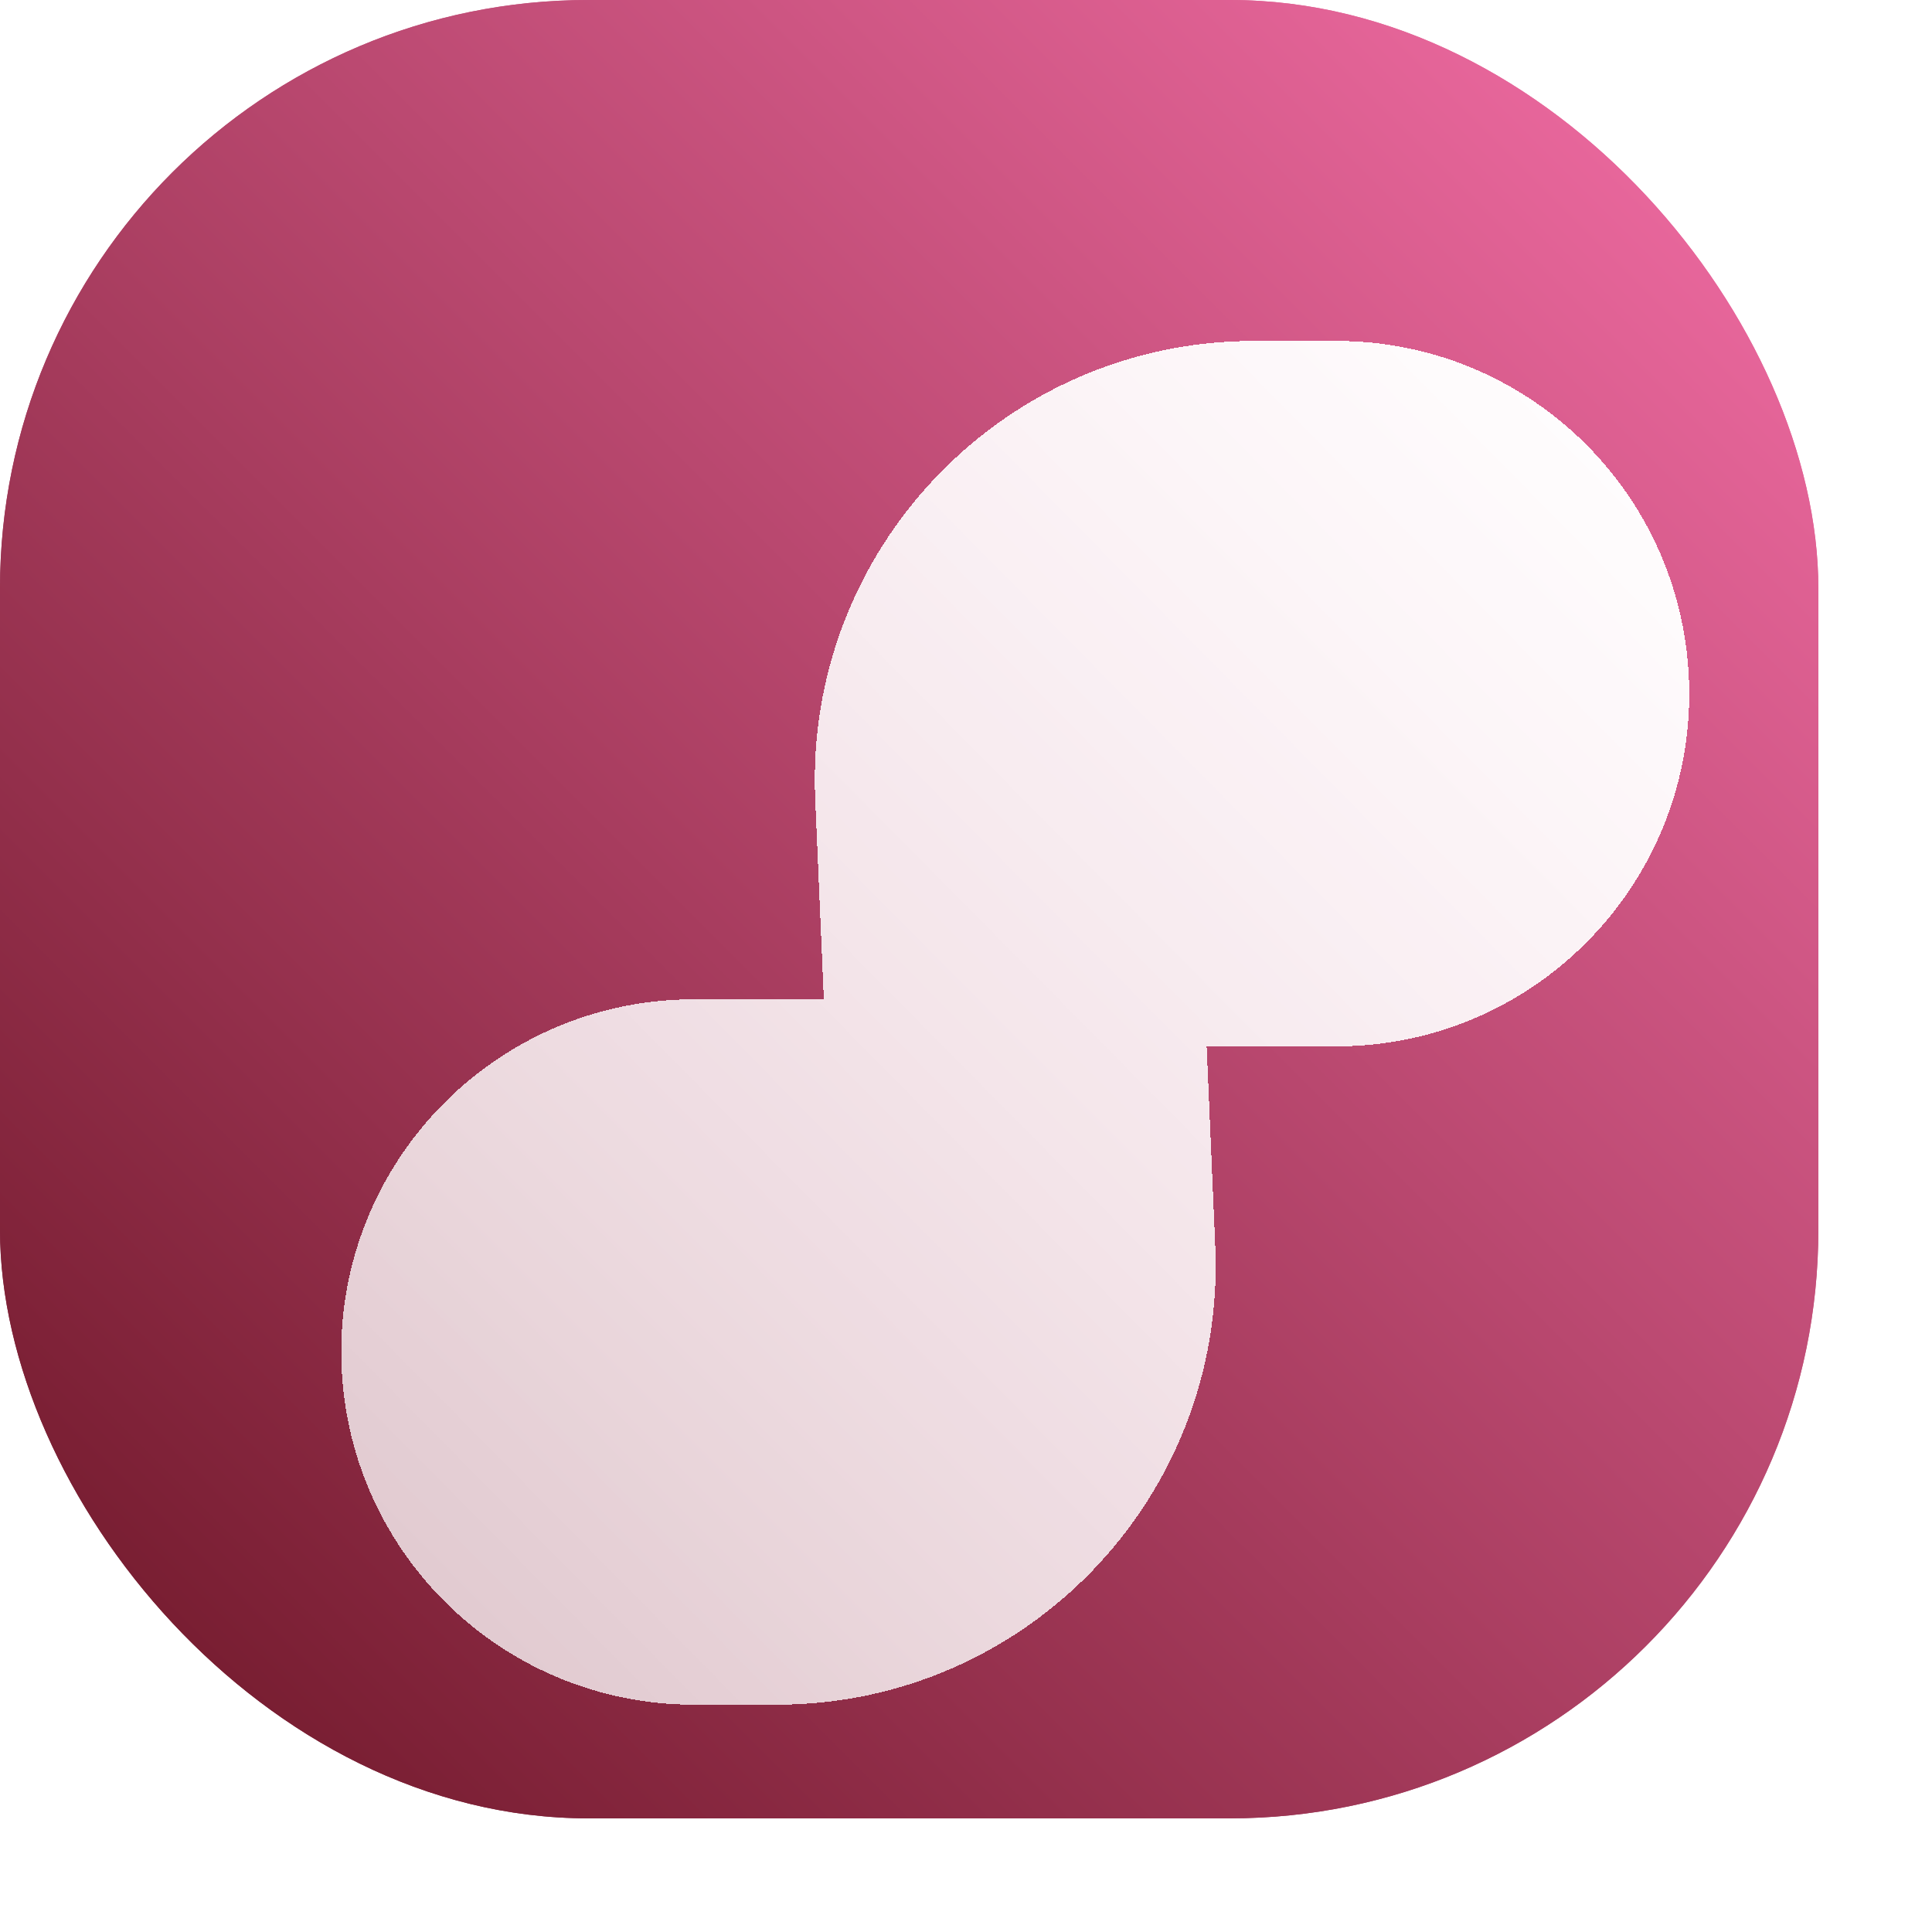 <svg width="68" height="68" viewBox="0 0 68 68" fill="none" xmlns="http://www.w3.org/2000/svg">
<rect x="64" y="64" width="64" height="64" rx="20.712" transform="rotate(-180 64 64)" fill="url(#paint0_linear_383_168)"/>
<rect x="64" y="64" width="64" height="64" rx="20.712" transform="rotate(-180 64 64)" fill="url(#paint1_linear_383_168)"/>
<g filter="url(#filter0_d_383_168)">
<path fill-rule="evenodd" clip-rule="evenodd" d="M43.041 32.828C50.106 32.828 55.747 26.939 55.444 19.881C55.158 13.238 49.69 8 43.041 8L40.131 8C31.336 8 24.315 15.329 24.692 24.116L24.996 31.172L20.425 31.172C13.36 31.172 7.72 37.06 8.023 44.119C8.308 50.762 13.777 56 20.425 56L23.336 56C32.13 56 39.152 48.671 38.774 39.884L38.471 32.828L43.041 32.828Z" fill="url(#paint2_linear_383_168)" shape-rendering="crispEdges"/>
</g>
<defs>
<filter id="filter0_d_383_168" x="4.011" y="4" width="63.444" height="64" filterUnits="userSpaceOnUse" color-interpolation-filters="sRGB">
<feFlood flood-opacity="0" result="BackgroundImageFix"/>
<feColorMatrix in="SourceAlpha" type="matrix" values="0 0 0 0 0 0 0 0 0 0 0 0 0 0 0 0 0 0 127 0" result="hardAlpha"/>
<feOffset dx="4" dy="4"/>
<feGaussianBlur stdDeviation="4"/>
<feComposite in2="hardAlpha" operator="out"/>
<feColorMatrix type="matrix" values="0 0 0 0 0 0 0 0 0 0 0 0 0 0 0 0 0 0 0.25 0"/>
<feBlend mode="normal" in2="BackgroundImageFix" result="effect1_dropShadow_383_168"/>
<feBlend mode="normal" in="SourceGraphic" in2="effect1_dropShadow_383_168" result="shape"/>
</filter>
<linearGradient id="paint0_linear_383_168" x1="128" y1="64" x2="64" y2="128" gradientUnits="userSpaceOnUse">
<stop stop-color="#6B1525"/>
<stop offset="1" stop-color="#F56FA8"/>
</linearGradient>
<linearGradient id="paint1_linear_383_168" x1="128" y1="64" x2="64" y2="128" gradientUnits="userSpaceOnUse">
<stop stop-color="#6B1525"/>
<stop offset="1" stop-color="#F56FA8"/>
</linearGradient>
<linearGradient id="paint2_linear_383_168" x1="55.298" y1="8" x2="7.455" y2="55.278" gradientUnits="userSpaceOnUse">
<stop stop-color="white"/>
<stop offset="1" stop-color="white" stop-opacity="0.74"/>
</linearGradient>
</defs>
</svg>
